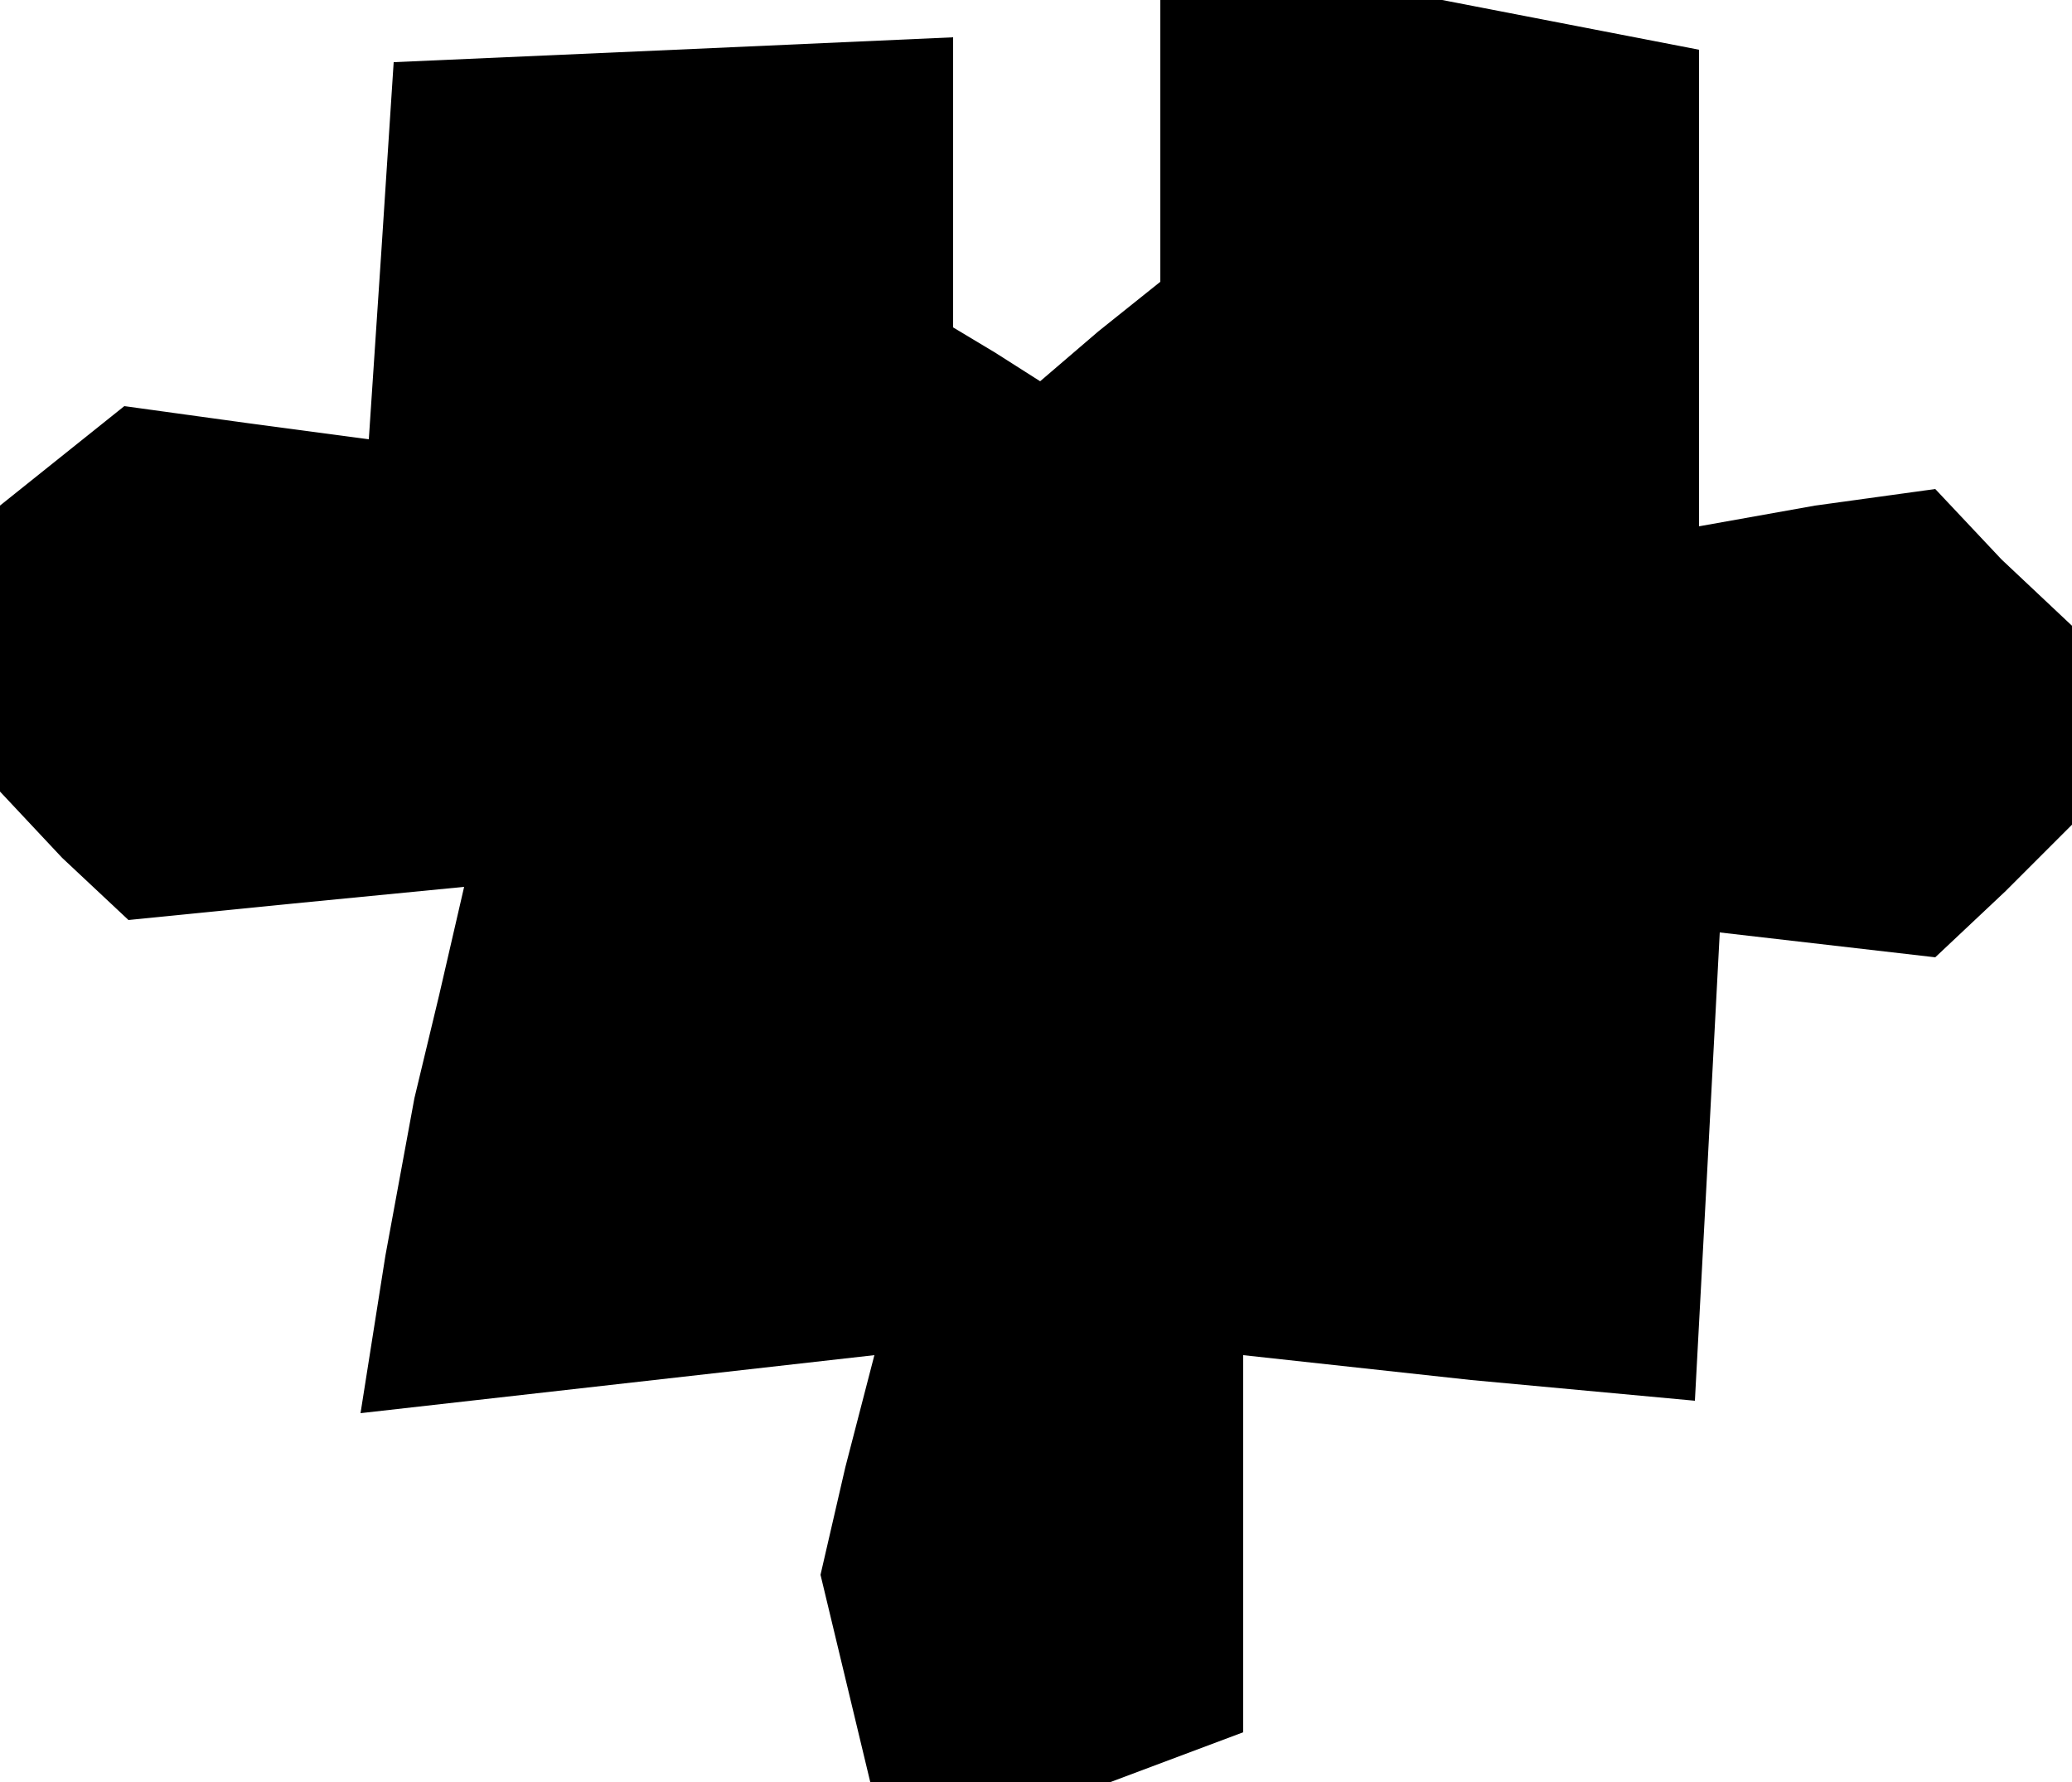 <?xml version="1.0" standalone="no"?>
<!DOCTYPE svg PUBLIC "-//W3C//DTD SVG 20010904//EN"
 "http://www.w3.org/TR/2001/REC-SVG-20010904/DTD/svg10.dtd">
<svg version="1.0" xmlns="http://www.w3.org/2000/svg"
 width="50pt" height="43pt" viewBox="0 0 50 43"
 preserveAspectRatio="xMidYMid meet">
<g transform="translate(0,43) scale(0.1,-0.1)"
fill="#000000" stroke="none">
<path d="M280 396 l0 -34 -15 -12 -14 -12 -11 7 -10 6 0 35 0 35 -67 -3 -68
-3 -3 -46 -3 -45 -30 4 -29 4 -15 -12 -15 -12 0 -35 0 -34 15 -16 16 -15 40 4
41 4 -6 -26 -6 -25 -7 -38 -6 -38 62 7 62 7 -7 -27 -6 -26 6 -25 6 -25 29 0
29 0 16 6 16 6 0 45 0 46 55 -6 54 -5 3 56 3 57 26 -3 26 -3 17 16 16 16 0 24
0 24 -17 16 -16 17 -29 -4 -28 -5 0 57 0 58 -31 6 -31 6 -34 0 -34 0 0 -34z"/>
</g>
</svg>
